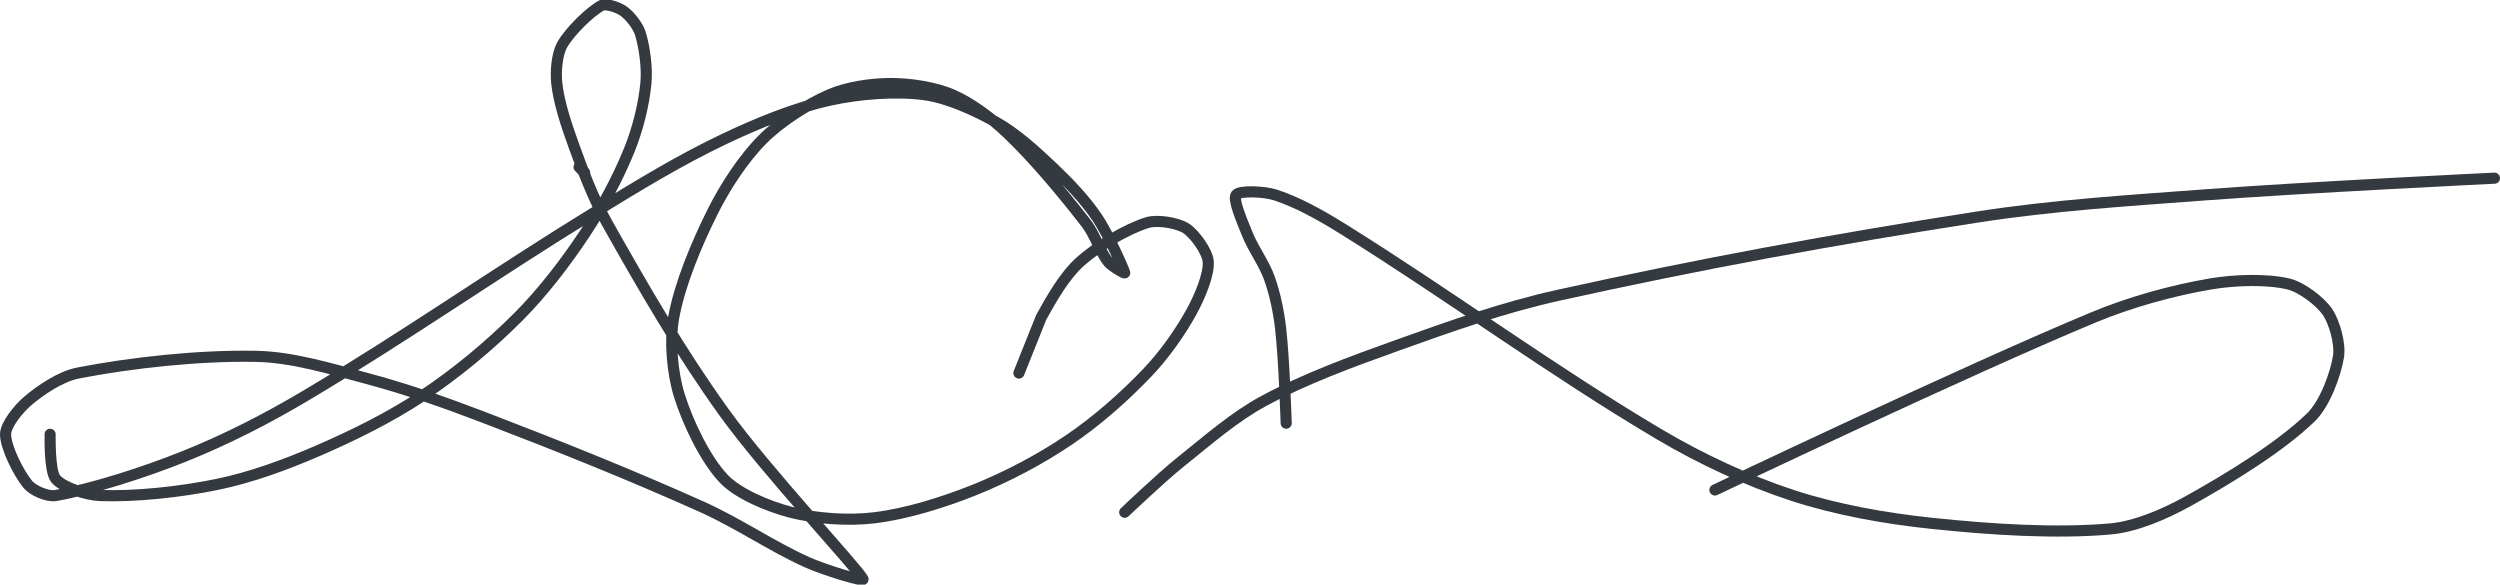 <?xml version="1.0" encoding="UTF-8" standalone="no"?><!DOCTYPE svg PUBLIC "-//W3C//DTD SVG 1.1//EN" "http://www.w3.org/Graphics/SVG/1.1/DTD/svg11.dtd"><svg xmlns="http://www.w3.org/2000/svg" version="1.1" width="449" height="105"><path stroke-linejoin="round" stroke-linecap="round" stroke-width="2" stroke="rgb(52, 58, 64)" fill="none" d="M 104 30 l 1 1"/><path stroke-linejoin="round" stroke-linecap="round" stroke-width="2" stroke="rgb(52, 58, 64)" fill="none" d="M 9 78 c 0.02 0.14 -0.17 6.57 1 8 c 1.24 1.51 5.44 2.91 8 3 c 6.31 0.22 14.29 -0.62 21 -2 c 6.04 -1.24 12.22 -3.5 18 -6 c 6.54 -2.83 13.15 -6.1 19 -10 c 6 -4 11.91 -8.91 17 -14 c 4.44 -4.44 8.49 -9.73 12 -15 c 3.11 -4.66 5.93 -9.92 8 -15 c 1.51 -3.7 2.64 -8.18 3 -12 c 0.27 -2.8 -0.23 -6.48 -1 -9 c -0.43 -1.39 -1.89 -3.2 -3 -4 c -0.92 -0.66 -3.15 -1.46 -4 -1 c -2.04 1.11 -5.63 4.61 -7 7 c -0.98 1.71 -1.24 4.86 -1 7 c 0.38 3.45 1.71 7.41 3 11 c 1.73 4.79 3.51 9.57 6 14 c 6.53 11.61 13.2 23.15 21 34 c 7.62 10.6 23.76 27.78 25 30 c 0.33 0.59 -6.87 -1.6 -10 -3 c -6.44 -2.89 -12.35 -7.02 -19 -10 c -13.06 -5.85 -25.52 -10.83 -39 -16 c -7.08 -2.71 -13.81 -5.07 -21 -7 c -6.62 -1.78 -13.52 -3.88 -20 -4 c -10.21 -0.2 -22.41 1.13 -32 3 c -3.07 0.6 -6.67 3.02 -9 5 c -1.63 1.38 -4 4.28 -4 6 c 0 2.34 2.35 6.99 4 9 c 0.9 1.1 3.54 2.26 5 2 c 6.5 -1.16 15.61 -4.04 23 -7 c 7.57 -3.03 14.84 -6.74 22 -11 c 17.93 -10.66 33.92 -21.91 52 -33 c 7.75 -4.76 15.08 -9.23 23 -13 c 6.07 -2.89 12.73 -5.61 19 -7 c 5.27 -1.17 11.89 -1.68 17 -1 c 4.18 0.56 9.17 2.84 13 5 c 3.52 1.99 6.92 5.09 10 8 c 2.9 2.74 5.82 5.81 8 9 c 2.02 2.96 4.84 9.37 5 10 c 0.05 0.2 -2.34 -1.15 -3 -2 c -1.48 -1.9 -2.37 -4.92 -4 -7 c -4.29 -5.49 -9.04 -11.25 -14 -16 c -2.85 -2.73 -6.61 -5.55 -10 -7 c -3.1 -1.33 -7.53 -2 -11 -2 c -3.47 0 -7.88 0.64 -11 2 c -4.03 1.75 -8.86 4.86 -12 8 c -3.44 3.44 -6.72 8.45 -9 13 c -2.91 5.83 -5.9 12.97 -7 19 c -0.76 4.18 -0.26 9.93 1 14 c 1.53 4.93 4.7 11.54 8 15 c 2.6 2.73 8.03 4.97 12 6 c 4.45 1.15 10.34 1.57 15 1 c 5.79 -0.7 12.35 -2.74 18 -5 c 5.82 -2.33 11.82 -5.49 17 -9 c 4.97 -3.36 9.87 -7.68 14 -12 c 3.05 -3.18 5.93 -7.24 8 -11 c 1.44 -2.63 3.16 -6.65 3 -9 c -0.12 -1.79 -2.44 -5.01 -4 -6 c -1.53 -0.97 -5.14 -1.59 -7 -1 c -3.65 1.15 -8.87 4.2 -12 7 c -2.75 2.46 -5.09 6.53 -7 10 l -4 10"/><path stroke-linejoin="round" stroke-linecap="round" stroke-width="2" stroke="rgb(52, 58, 64)" fill="none" d="M 231 76 c -0.02 -0.3 -0.35 -11.38 -1 -17 c -0.35 -3.04 -1.01 -6.19 -2 -9 c -0.96 -2.72 -2.91 -5.26 -4 -8 c -0.89 -2.23 -2.61 -6.15 -2 -7 c 0.59 -0.82 5.01 -0.63 7 0 c 3.82 1.21 8.16 3.61 12 6 c 19.47 12.13 37.49 25.44 57 37 c 7.58 4.49 15.87 8.34 24 11 c 7.86 2.56 16.6 4.12 25 5 c 10.55 1.11 22.17 1.86 32 1 c 4.57 -0.4 9.82 -2.68 14 -5 c 7.48 -4.16 16.45 -9.66 22 -15 c 2.52 -2.42 4.48 -7.72 5 -11 c 0.35 -2.24 -0.73 -6.16 -2 -8 c -1.33 -1.92 -4.65 -4.44 -7 -5 c -3.83 -0.91 -9.6 -0.75 -14 0 c -6.87 1.18 -14.28 3.21 -21 6 c -23 9.56 -68 31 -68 31"/><path stroke-linejoin="round" stroke-linecap="round" stroke-width="2" stroke="rgb(52, 58, 64)" fill="none" d="M 202 92 c 0.18 -0.16 6.44 -6.15 10 -9 c 4.92 -3.94 9.7 -8.15 15 -11 c 7.41 -3.99 15.69 -7.02 24 -10 c 9.71 -3.48 19.01 -6.79 29 -9 c 25.11 -5.55 49.35 -10.02 75 -14 c 13.85 -2.15 26.8 -2.93 41 -4 c 17.95 -1.35 52 -3 52 -3"/></svg>